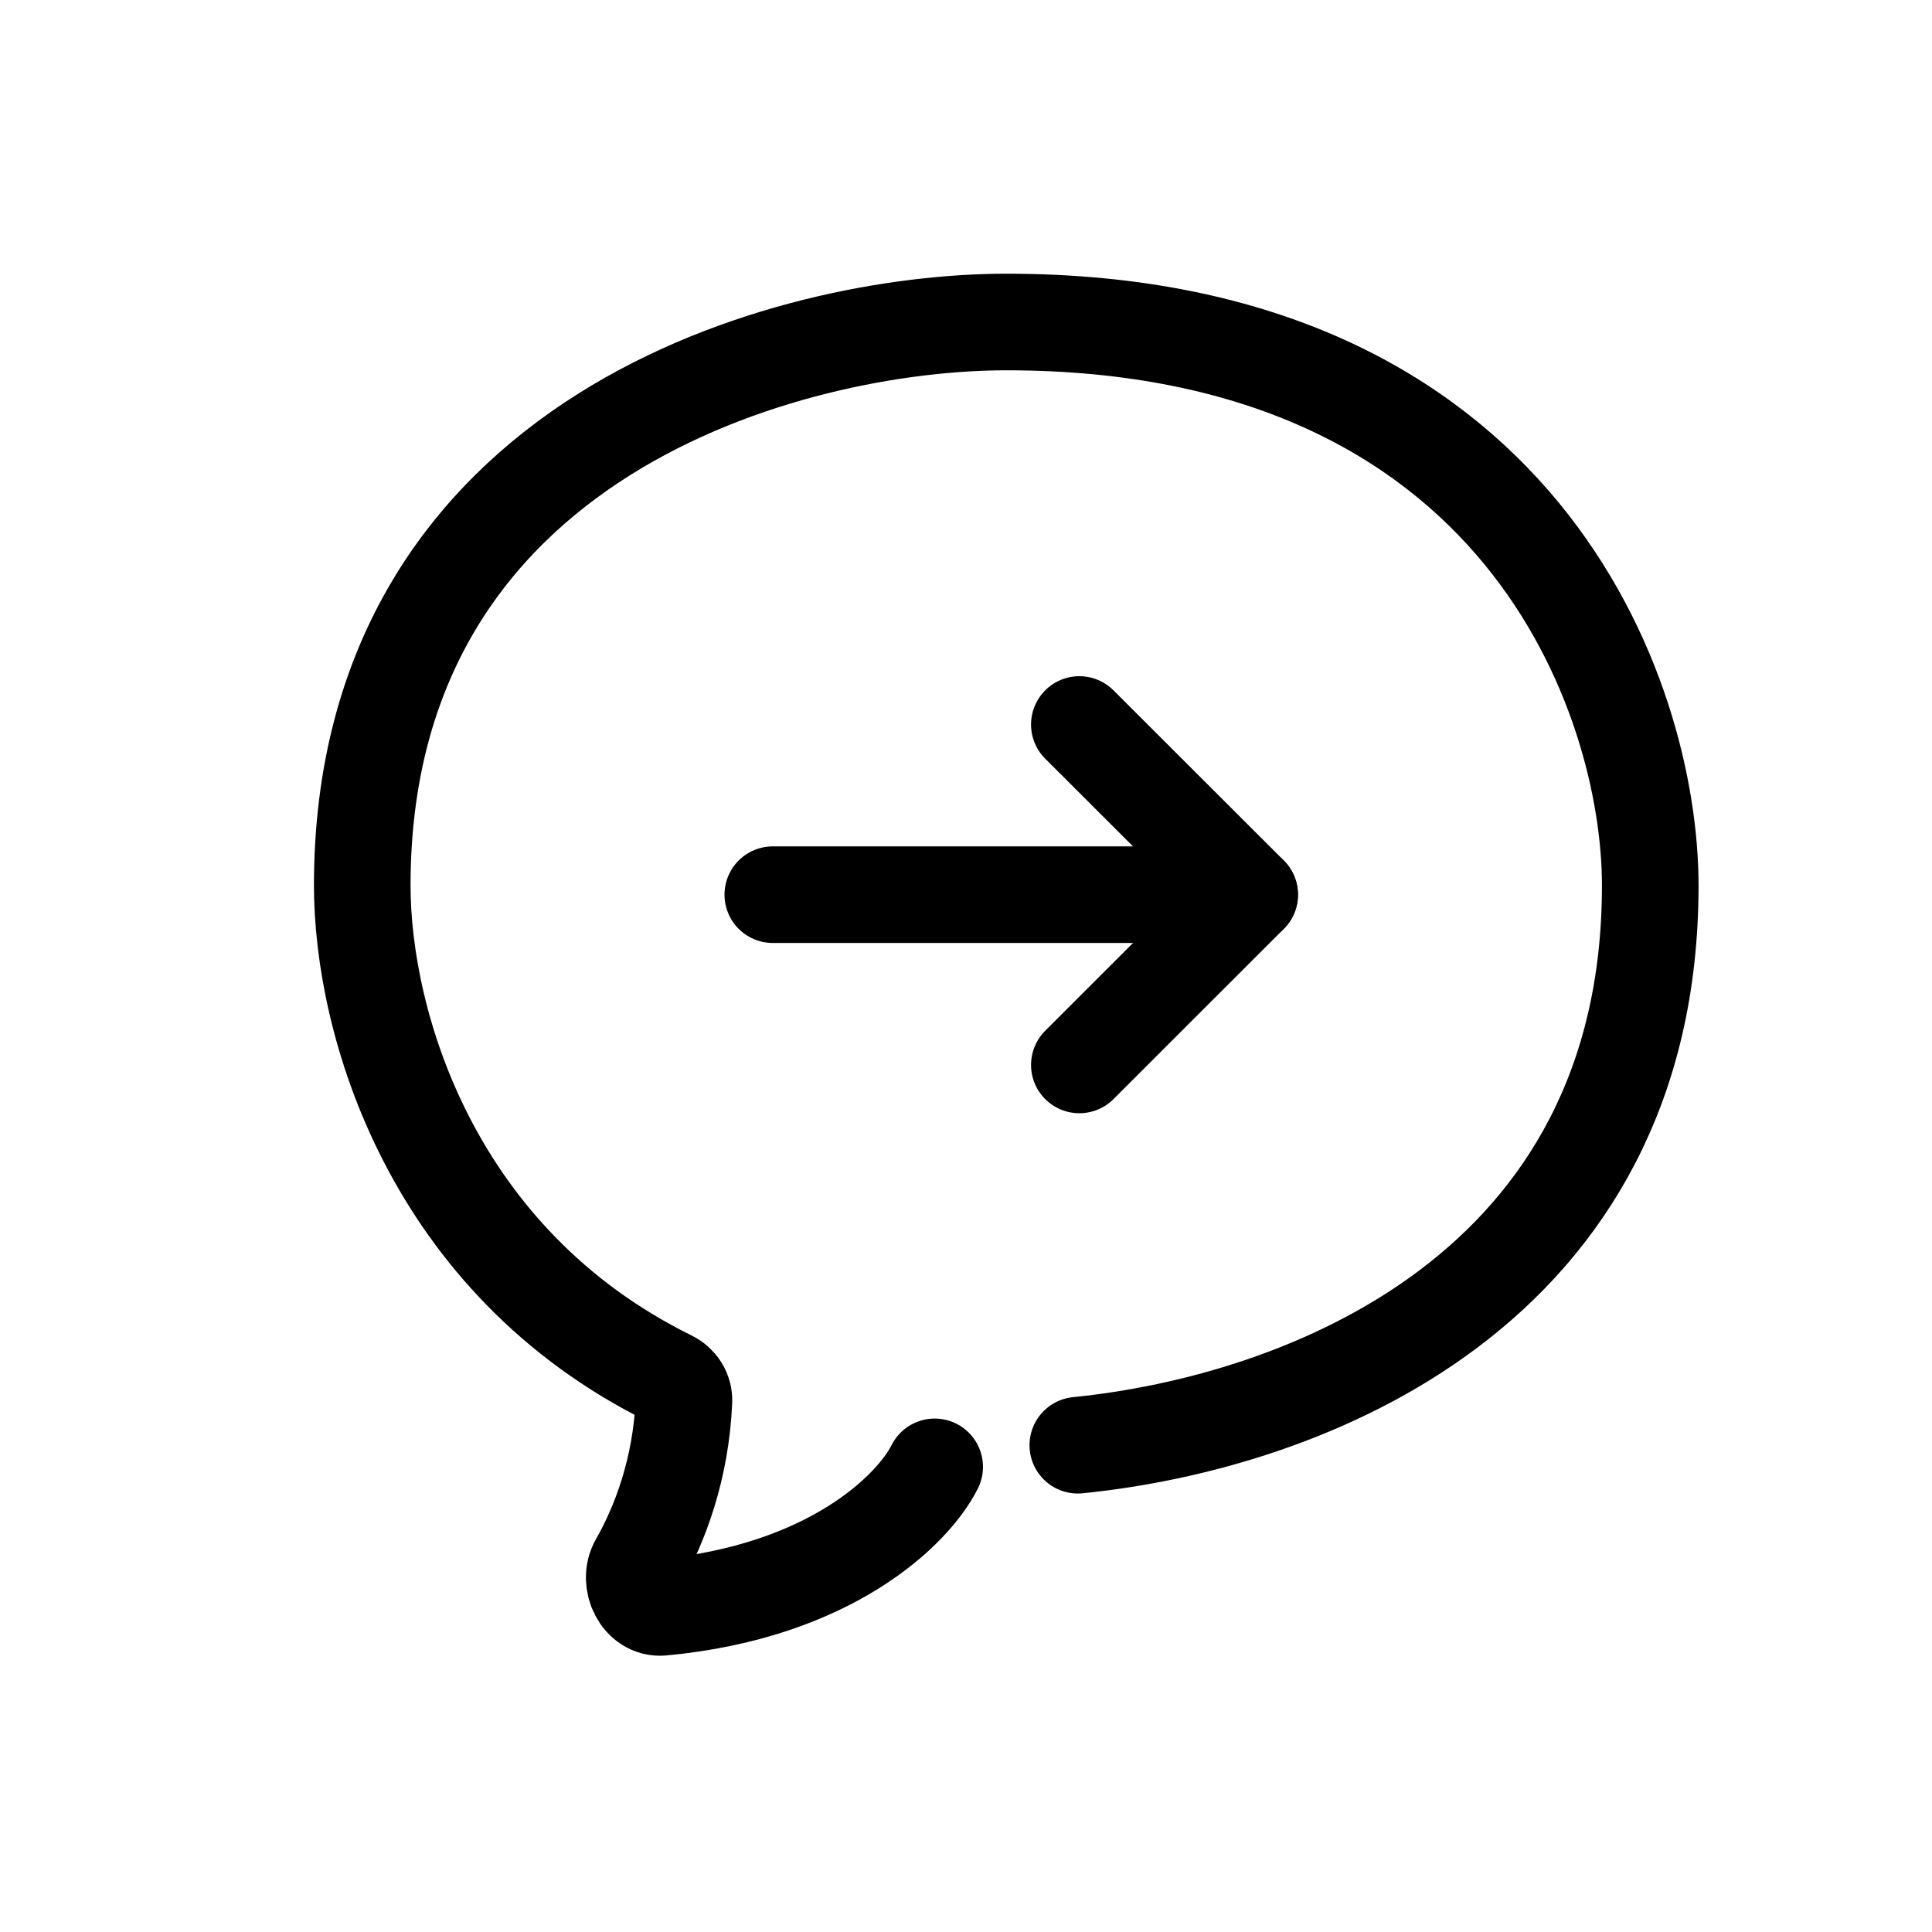 <svg width="24" height="24" viewBox="0 0 24 24" fill="none" xmlns="http://www.w3.org/2000/svg">
<path d="M13.389 17.953C16.197 17.671 20.5 16.03 20.5 11C20.5 8.667 18.9 4 12.5 4C9.833 4 4.5 5.4 4.5 11C4.5 12.708 5.357 15.665 8.326 17.128C8.431 17.18 8.501 17.287 8.496 17.404C8.46 18.251 8.195 18.943 7.925 19.416C7.793 19.648 7.958 19.992 8.224 19.967C10.313 19.772 11.344 18.756 11.611 18.222" stroke="black" stroke-width="1.2" stroke-linecap="round"/>
<path d="M9.6 11.114H15.524" stroke="black" stroke-width="1.2" stroke-linecap="round" stroke-linejoin="round"/>
<path d="M13.408 9L15.524 11.114L13.408 13.229" stroke="black" stroke-width="1.2" stroke-linecap="round" stroke-linejoin="round"/>
</svg>
